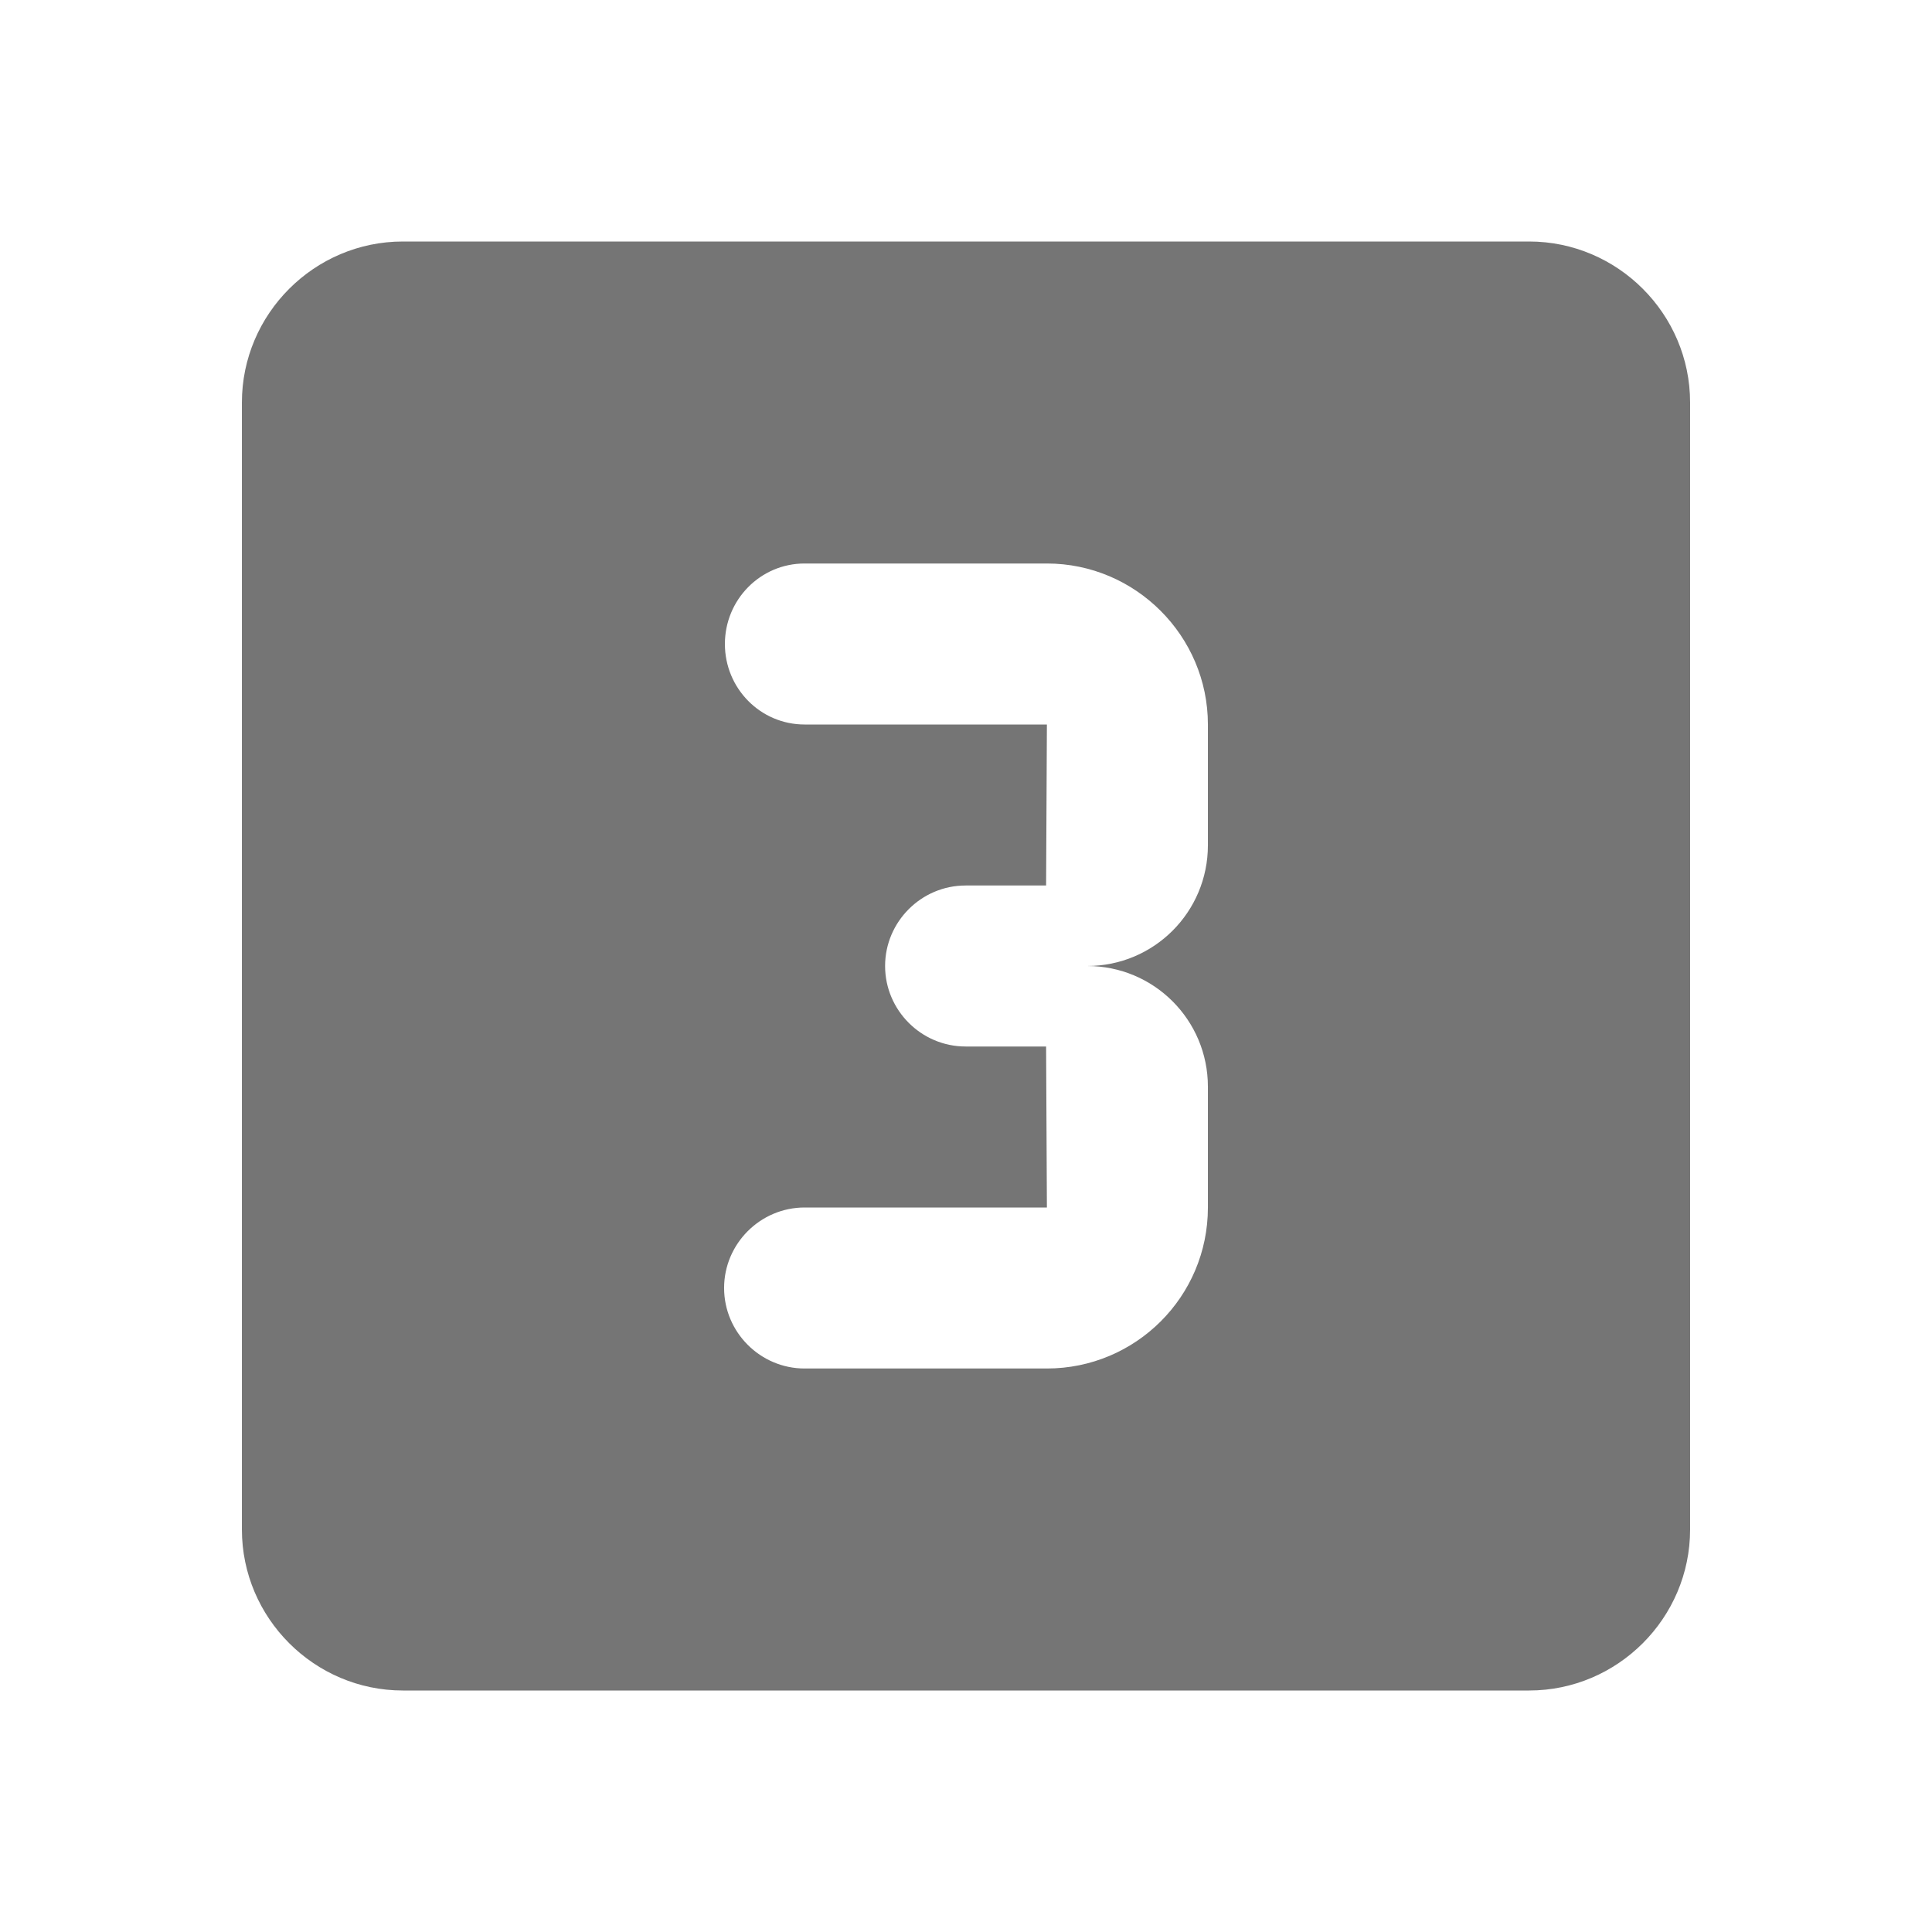 <svg width="24" height="24" viewBox="0 0 24 24" fill="none" xmlns="http://www.w3.org/2000/svg">
<g id="looks_3_24px">
<path id="icon/image/looks_3_24px" fill-rule="evenodd" clip-rule="evenodd" d="M5.005 3H18.995C20.095 3 20.995 3.9 20.995 5V19C20.995 20.1 20.095 21 18.995 21H5.005C3.905 21 3.005 20.1 3.005 19V5C3.005 3.9 3.905 3 5.005 3ZM13.505 12C14.335 12 15.005 11.33 15.005 10.5V9C15.005 7.9 14.105 7 13.005 7H9.995C9.445 7 9.005 7.45 9.005 8C9.005 8.55 9.445 9 9.995 9H13.005L12.995 11H11.995C11.445 11 10.995 11.45 10.995 12C10.995 12.55 11.445 13 11.995 13H12.995L13.005 15H9.995C9.445 15 8.995 15.45 8.995 16C8.995 16.55 9.445 17 9.995 17H13.005C14.105 17 15.005 16.11 15.005 15V13.5C15.005 12.67 14.335 12 13.505 12Z" fill="black" fill-opacity="0.54"/>
</g>
</svg>
